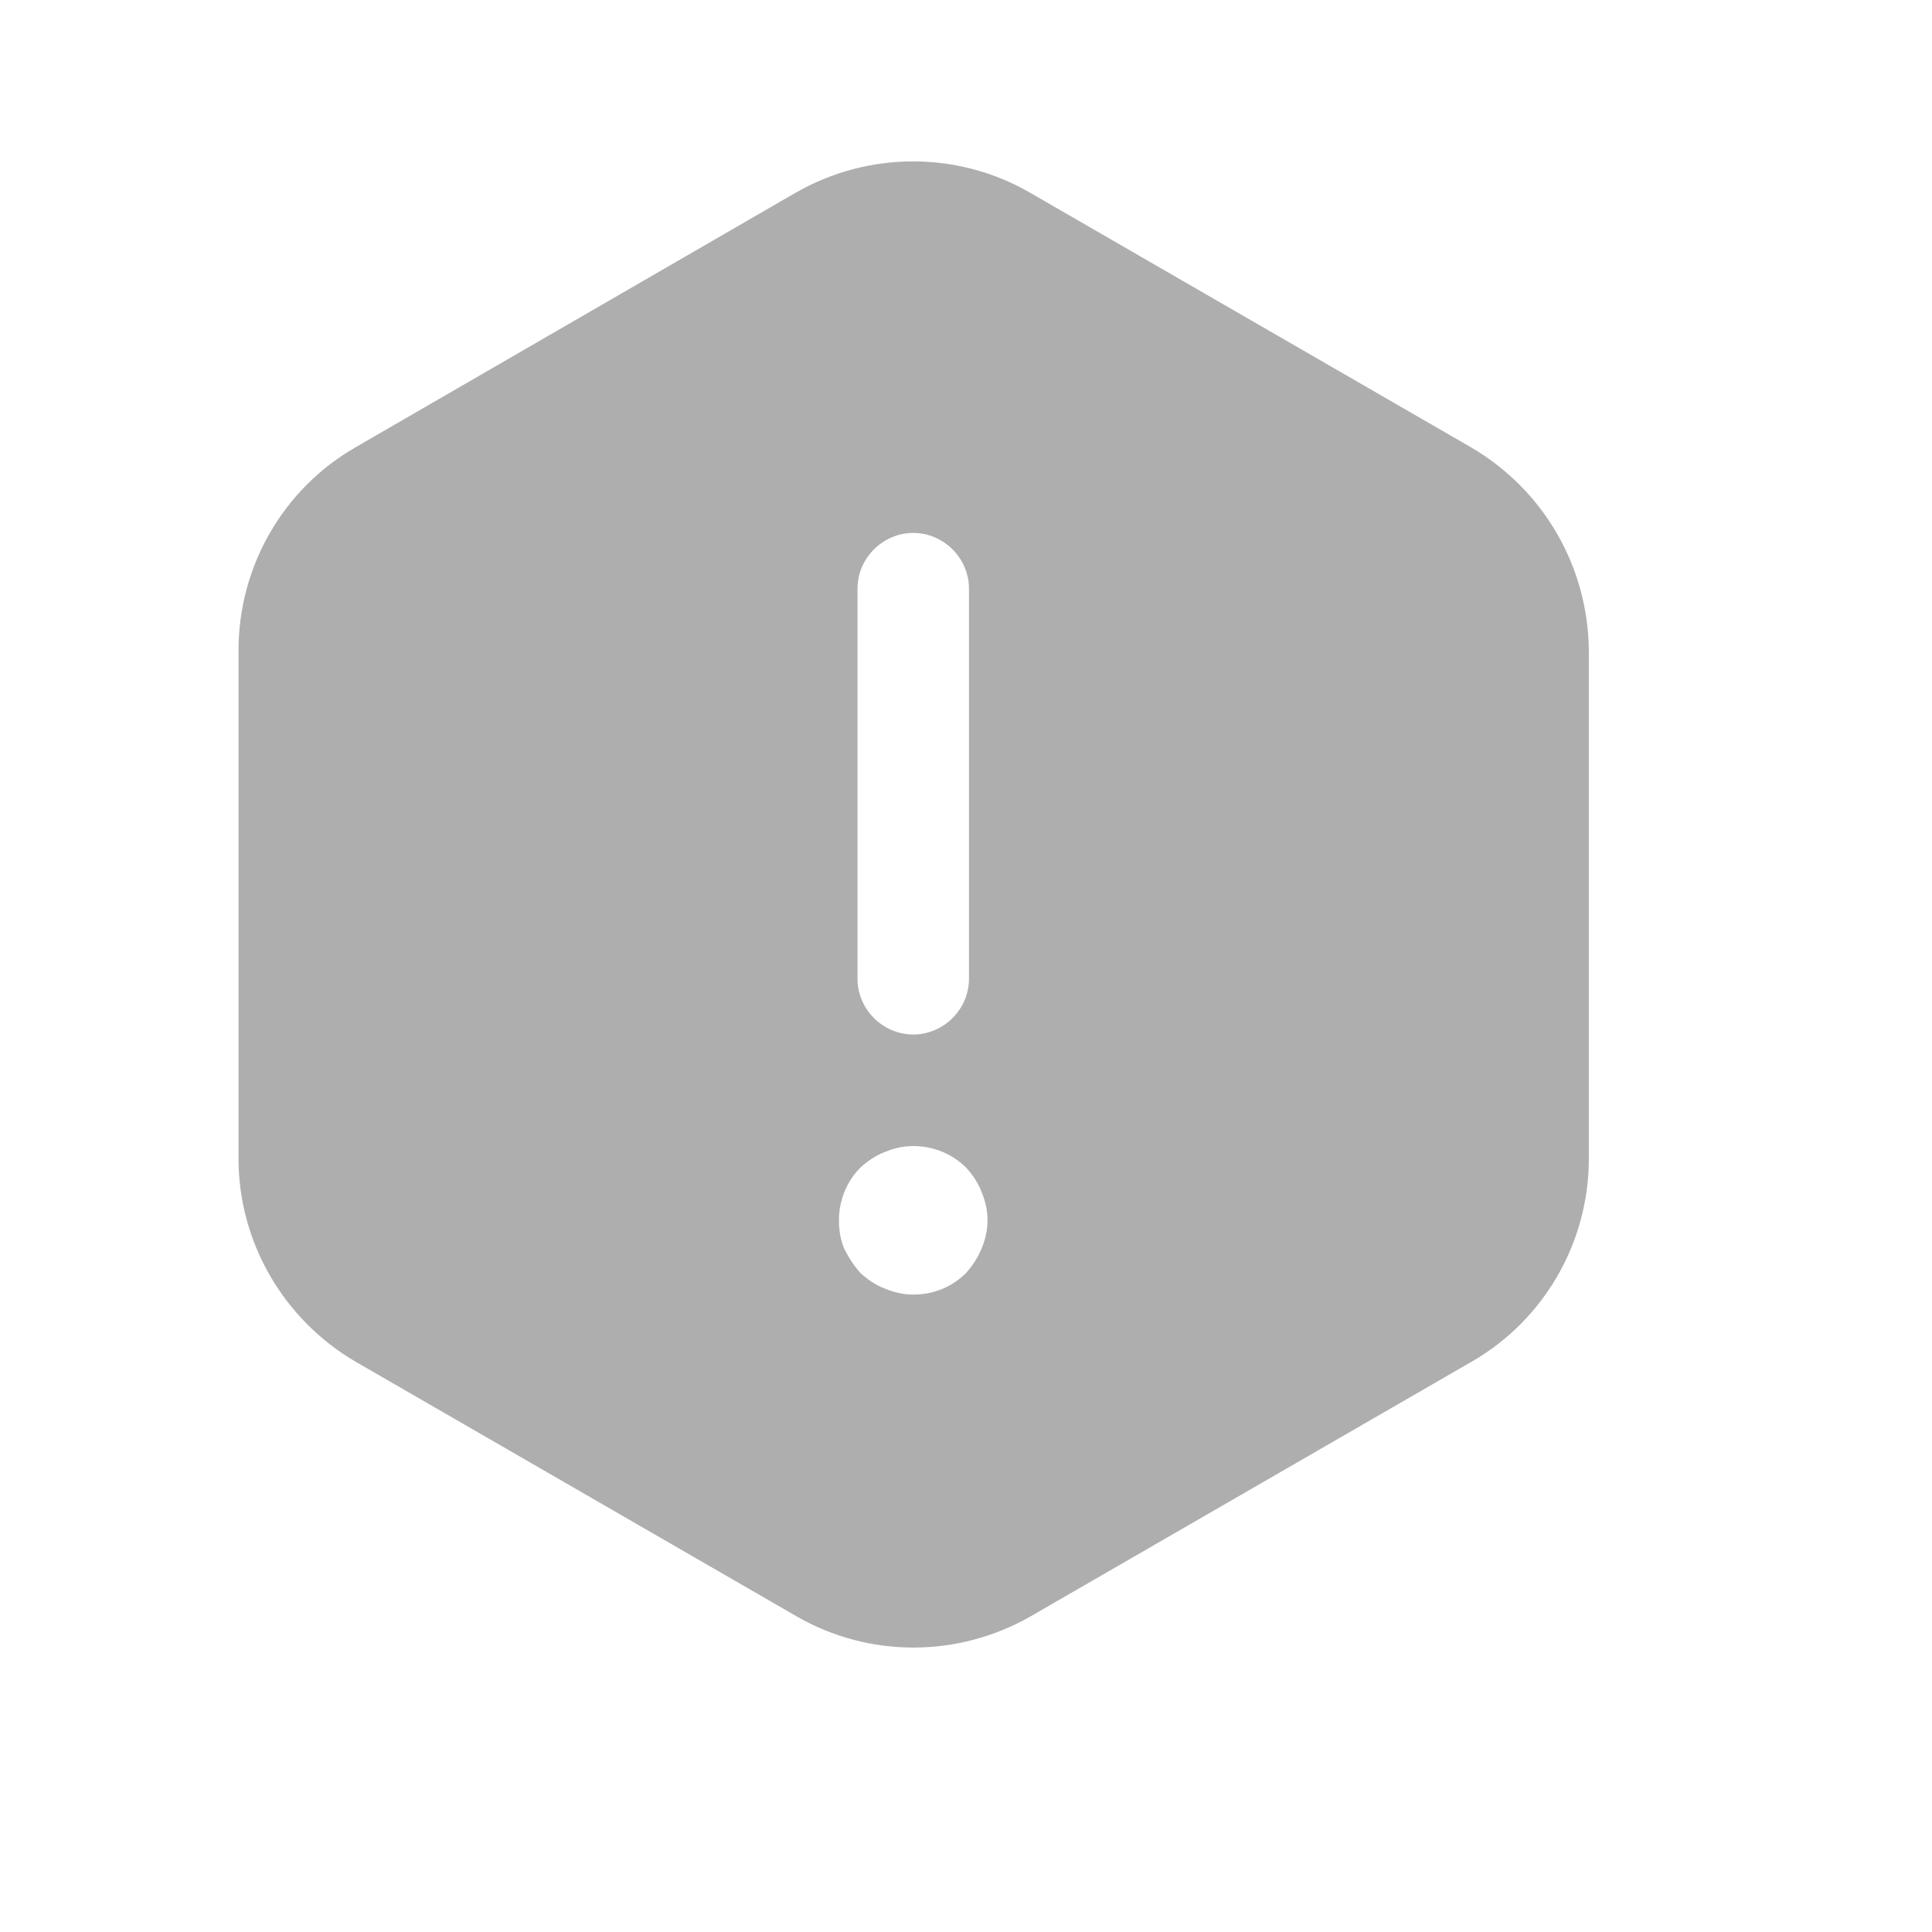 <svg width="13" height="13" viewBox="0 0 13 13" fill="none" xmlns="http://www.w3.org/2000/svg">
<path d="M9.9 3.011L6.93 1.296C6.445 1.016 5.845 1.016 5.355 1.296L2.39 3.011C1.905 3.291 1.605 3.811 1.605 4.376V7.796C1.605 8.356 1.905 8.876 2.39 9.161L5.36 10.876C5.845 11.156 6.445 11.156 6.935 10.876L9.905 9.161C10.39 8.881 10.691 8.361 10.691 7.796V4.376C10.685 3.811 10.386 3.296 9.9 3.011ZM5.77 3.961C5.77 3.756 5.94 3.586 6.145 3.586C6.35 3.586 6.52 3.756 6.52 3.961V6.586C6.52 6.791 6.35 6.961 6.145 6.961C5.94 6.961 5.77 6.791 5.77 6.586V3.961ZM6.605 8.401C6.58 8.461 6.545 8.516 6.5 8.566C6.405 8.661 6.28 8.711 6.145 8.711C6.08 8.711 6.015 8.696 5.955 8.671C5.89 8.646 5.84 8.611 5.79 8.566C5.745 8.516 5.71 8.461 5.68 8.401C5.655 8.341 5.645 8.276 5.645 8.211C5.645 8.081 5.695 7.951 5.79 7.856C5.84 7.811 5.89 7.776 5.955 7.751C6.14 7.671 6.36 7.716 6.5 7.856C6.545 7.906 6.58 7.956 6.605 8.021C6.63 8.081 6.645 8.146 6.645 8.211C6.645 8.276 6.63 8.341 6.605 8.401Z" fill="#AEAEAE"/>
</svg>
